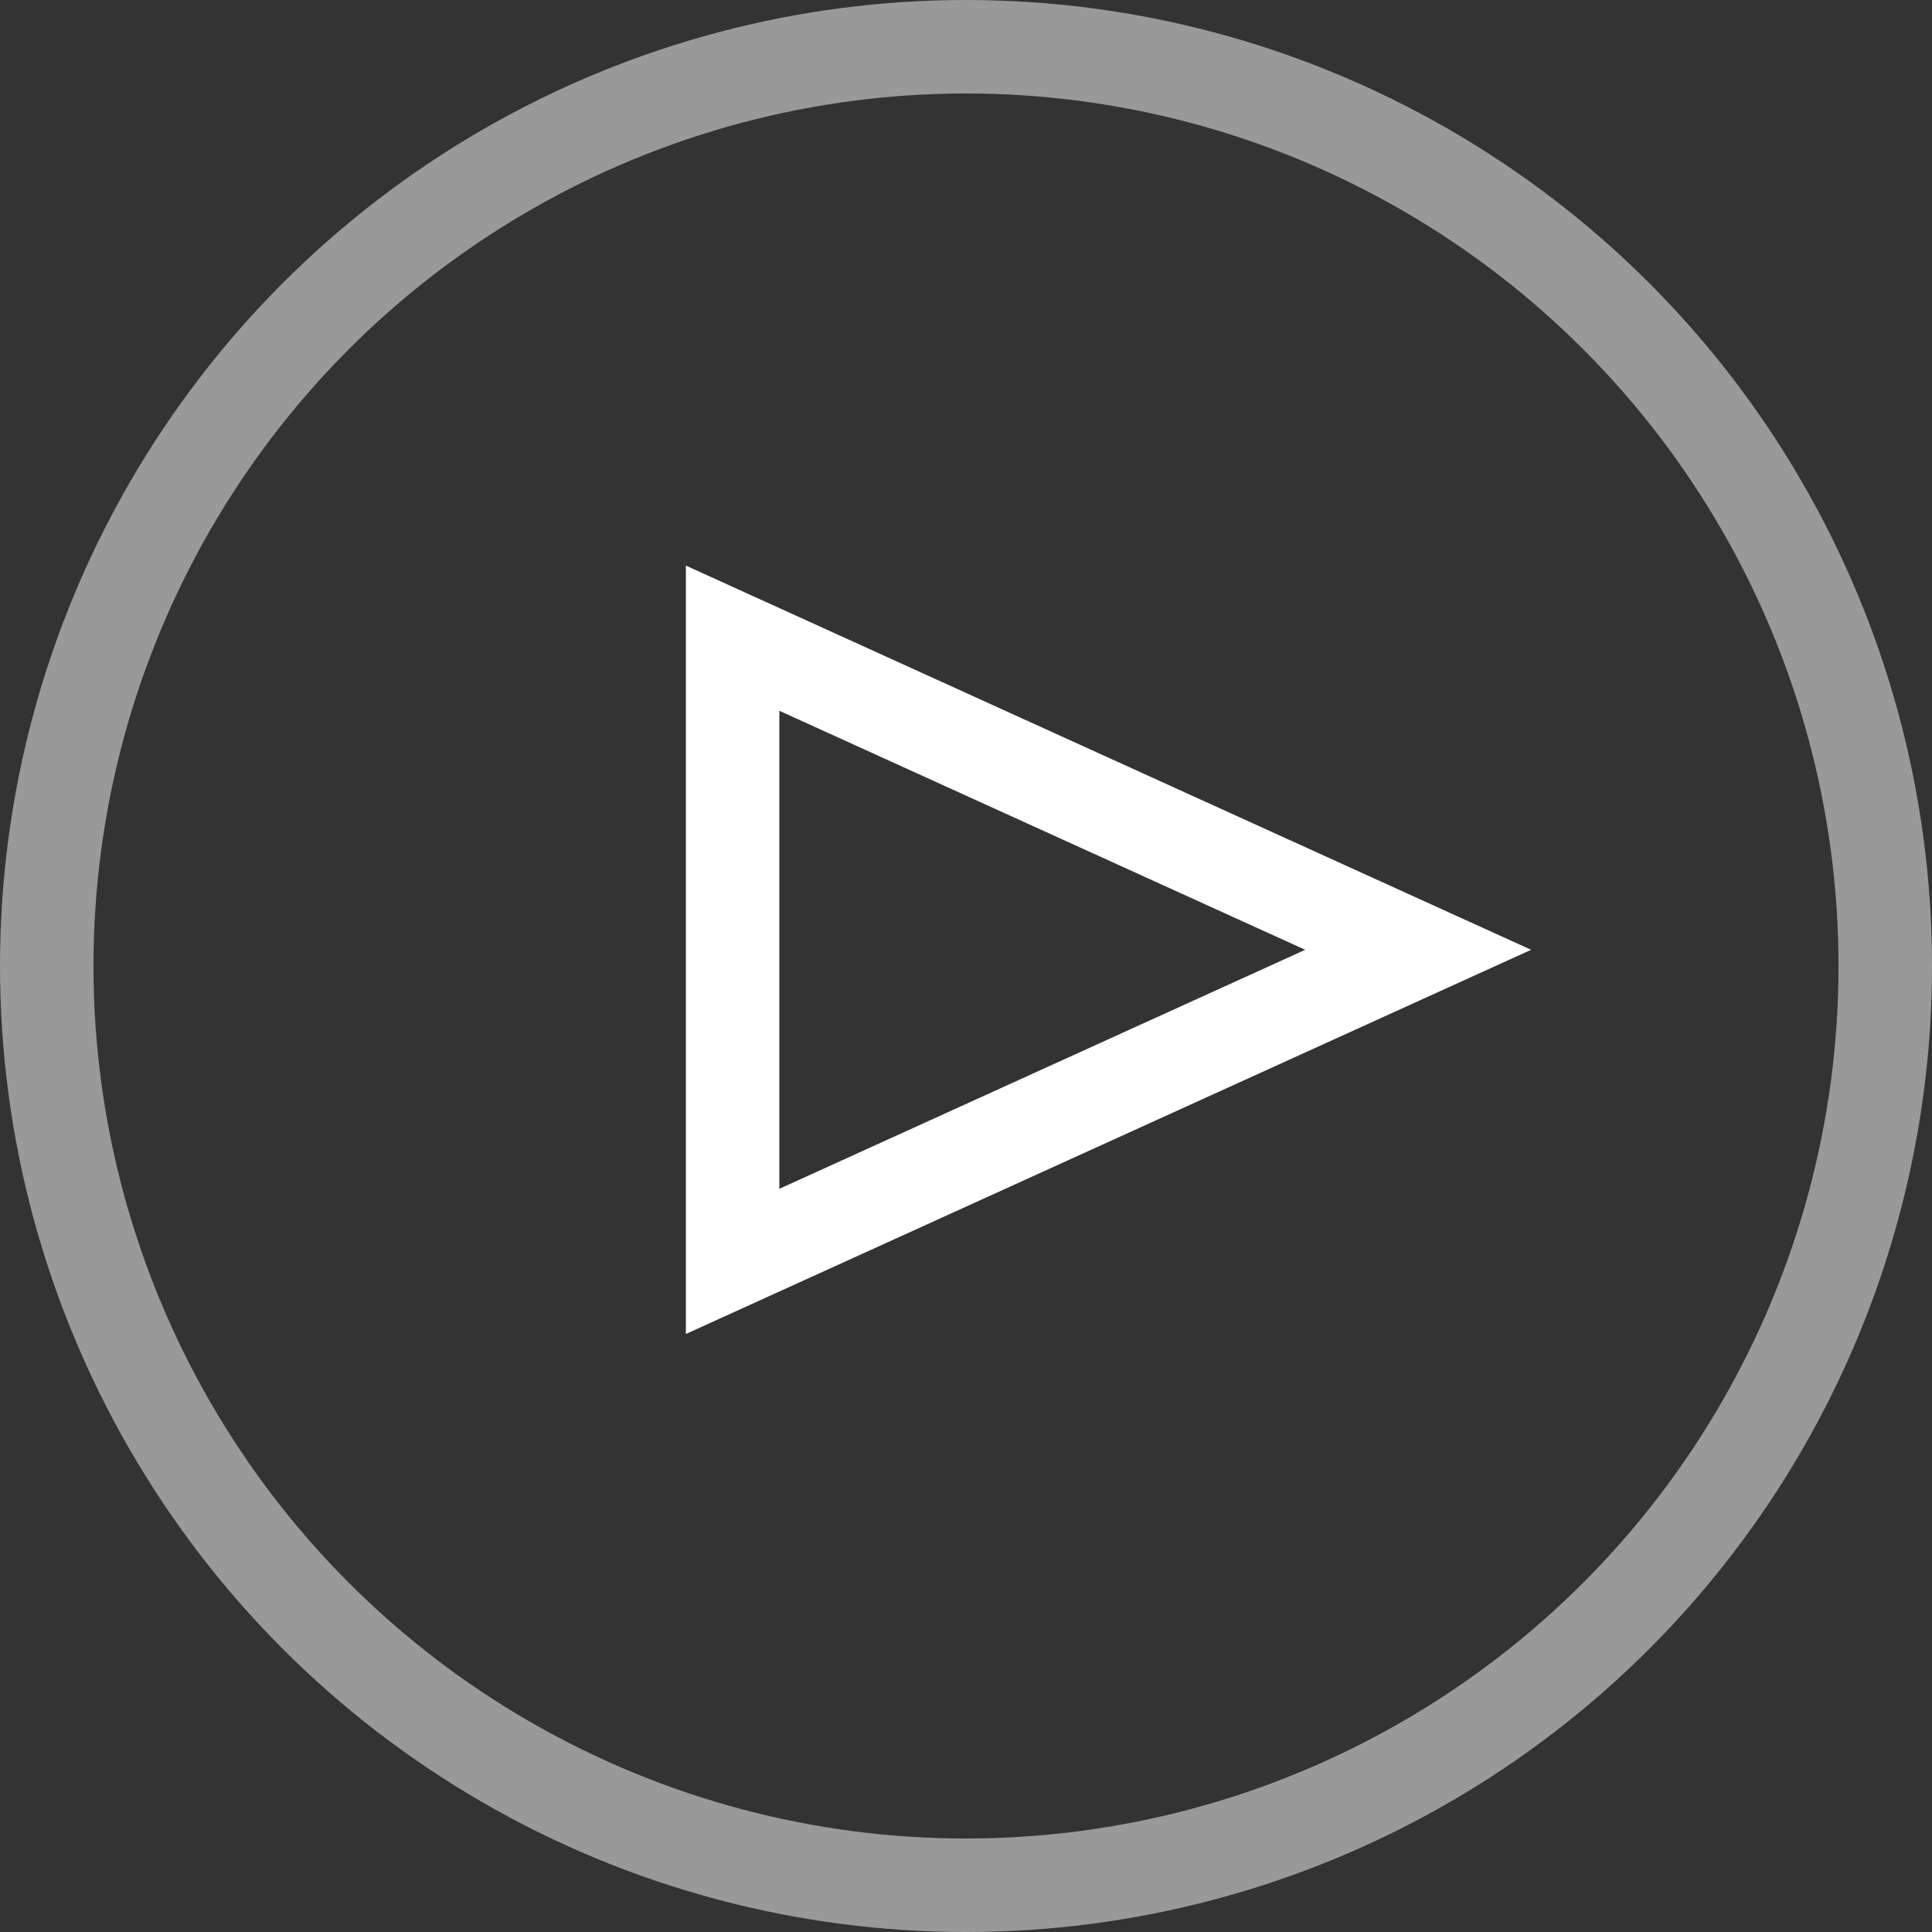 <svg id="Layer_1" data-name="Layer 1" xmlns="http://www.w3.org/2000/svg" viewBox="0 0 62 62"><rect x="0" y="0" width="62" height="62" fill="#333333" stroke="none"/><title>mobile-play-icon-2</title><circle cx="31" cy="31" r="29.5" fill="none" stroke="#fff" stroke-linecap="round" stroke-width="3" opacity="0.5" style="isolation:isolate"/><path d="M23.51,40.48l22-10-22-10v20Z" fill="none" stroke="#fff" stroke-linecap="round" stroke-width="3"/></svg>